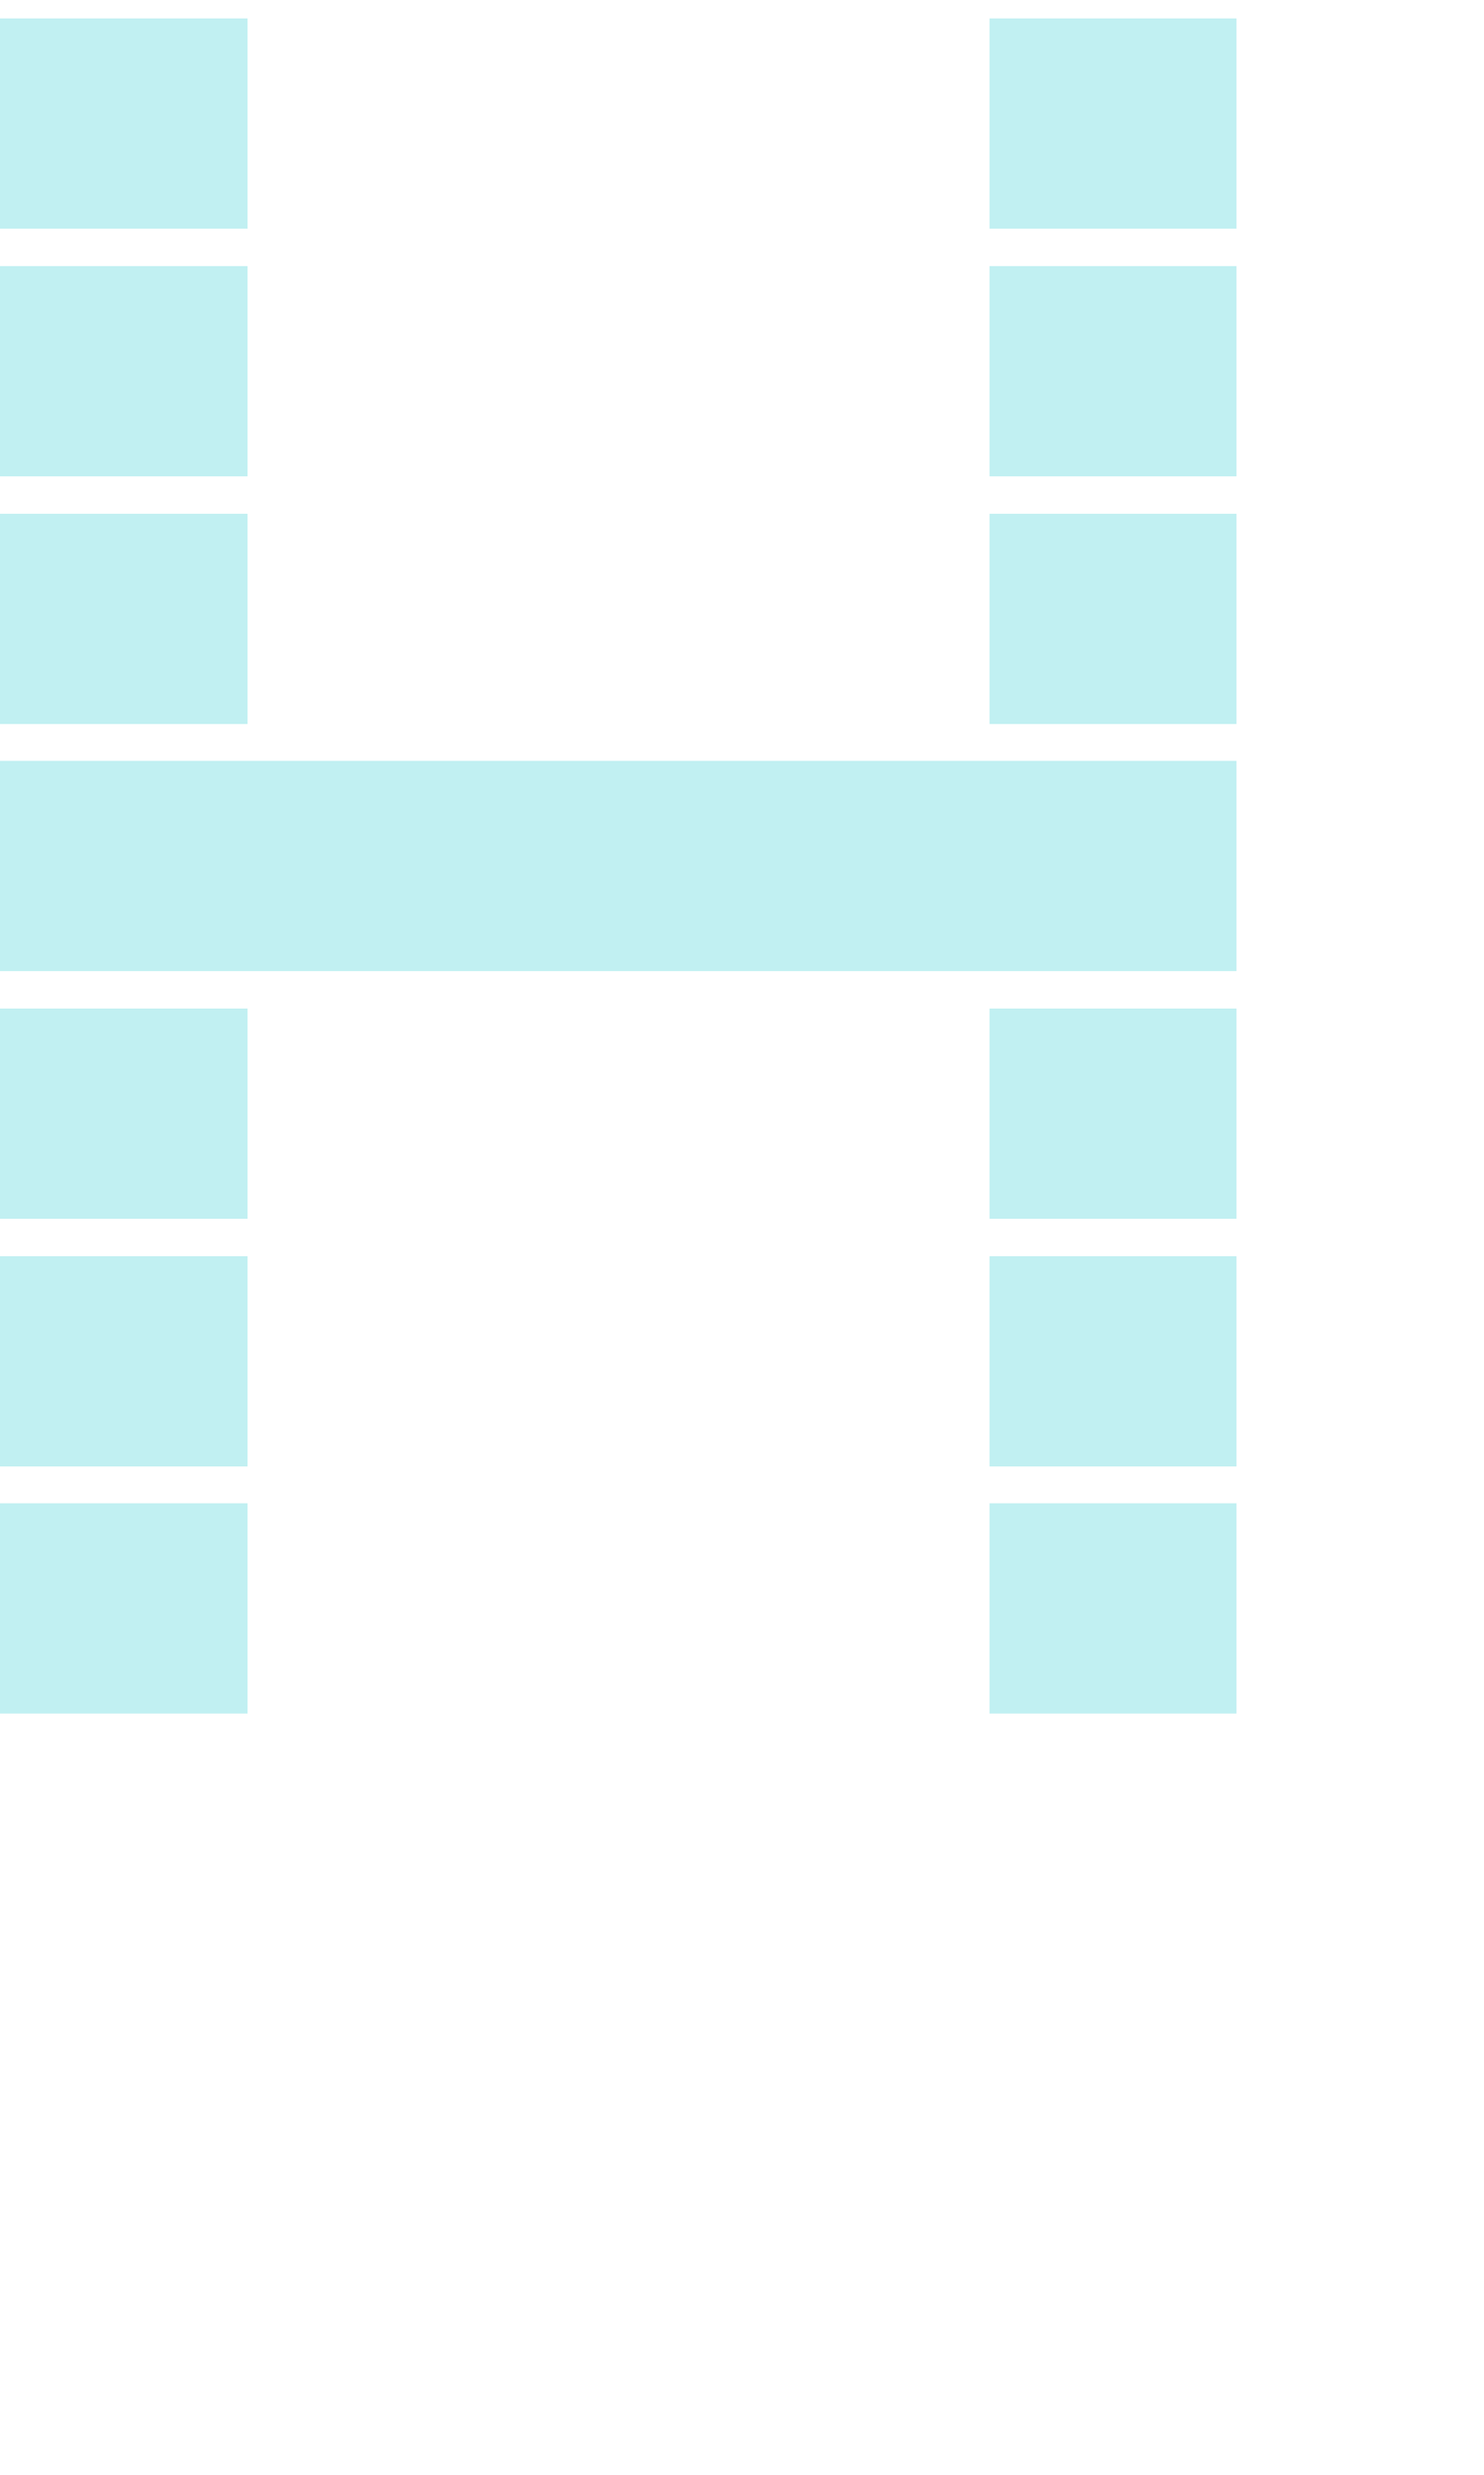 <svg xmlns="http://www.w3.org/2000/svg" viewBox="0 -0.5 6 10" shape-rendering="crispEdges">
<path stroke="#c1f0f2" d="M0 0h1M4 0h1M0 1h1M4 1h1M0 2h1M4 2h1M0 3h5M0 4h1M4 4h1M0 5h1M4 5h1M0 6h1M4 6h1" stroke-width="0.85" />
</svg>
